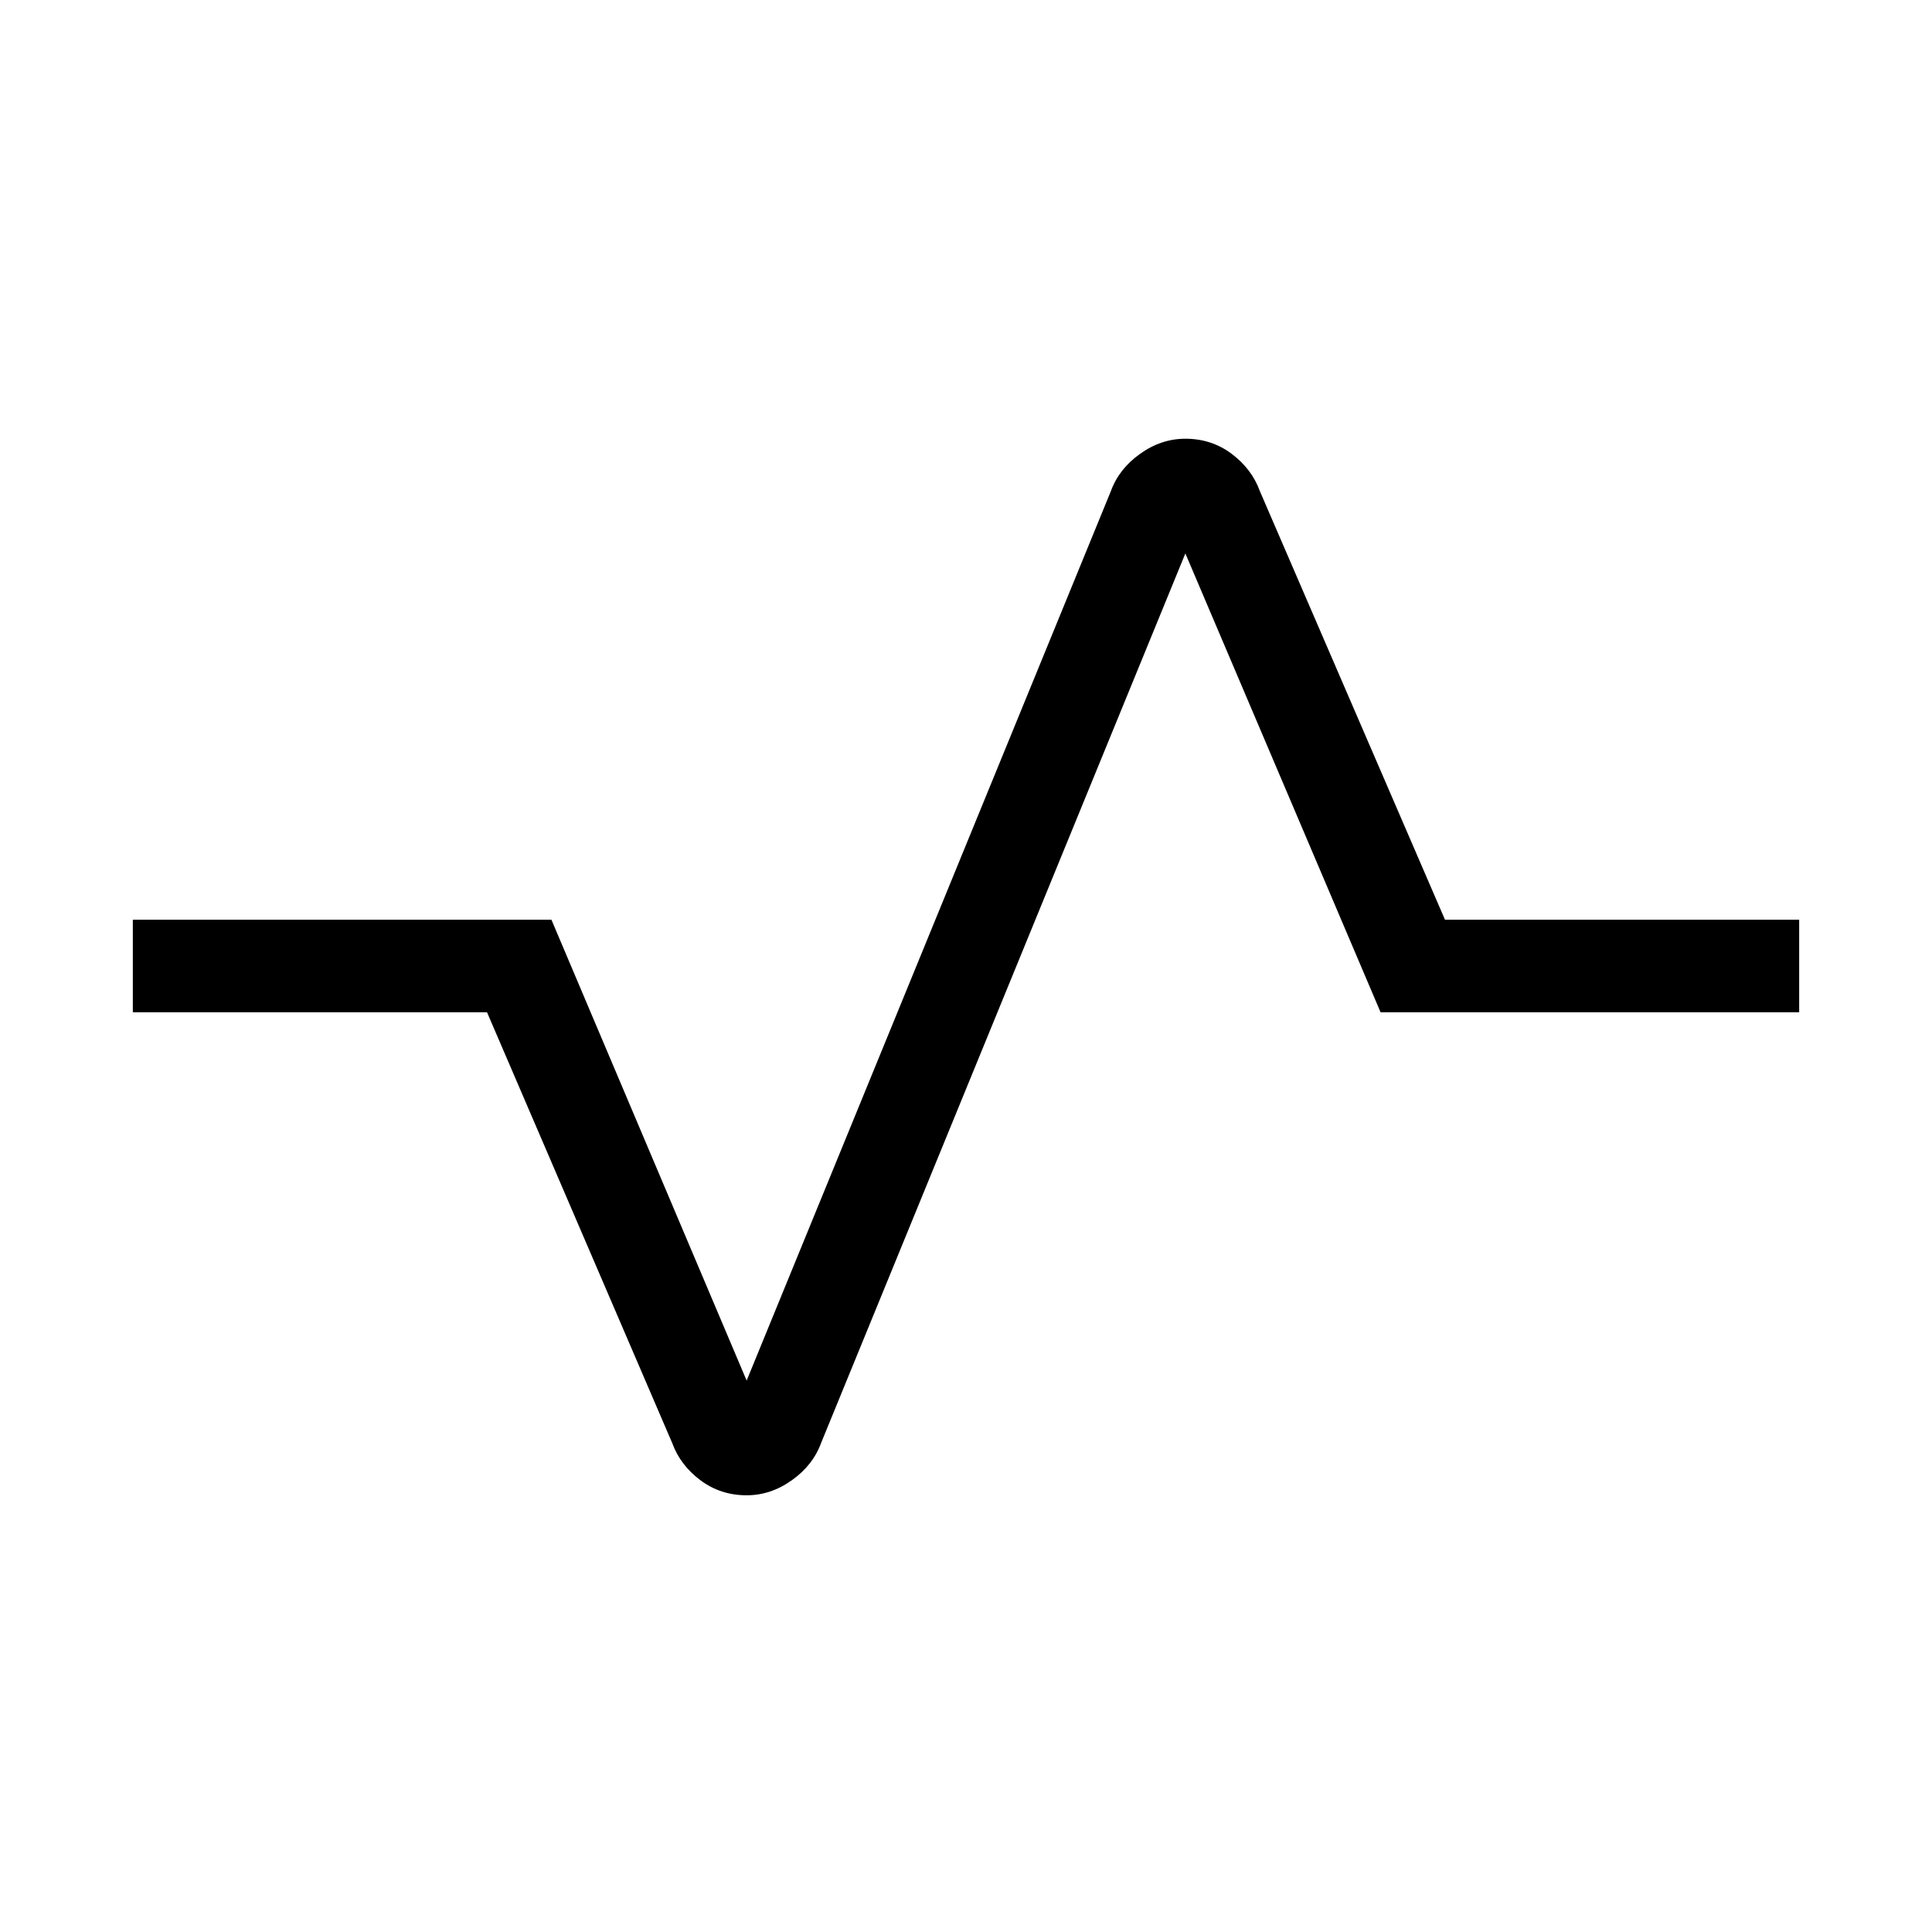 <svg xmlns="http://www.w3.org/2000/svg" width="48" height="48" viewBox="0 0 48 48"><path d="M18.55 37.15q-.65 0-1.15-.375-.5-.375-.7-.925l-4.6-10.7H3.3v-2.3h10.4l4.85 11.45 9.05-22.1q.2-.55.725-.925.525-.375 1.125-.375.65 0 1.15.375.5.375.7.925l4.6 10.65h8.8v2.3H34.3l-4.85-11.4-9.05 22.1q-.2.55-.725.925-.525.375-1.125.375Z"/></svg>